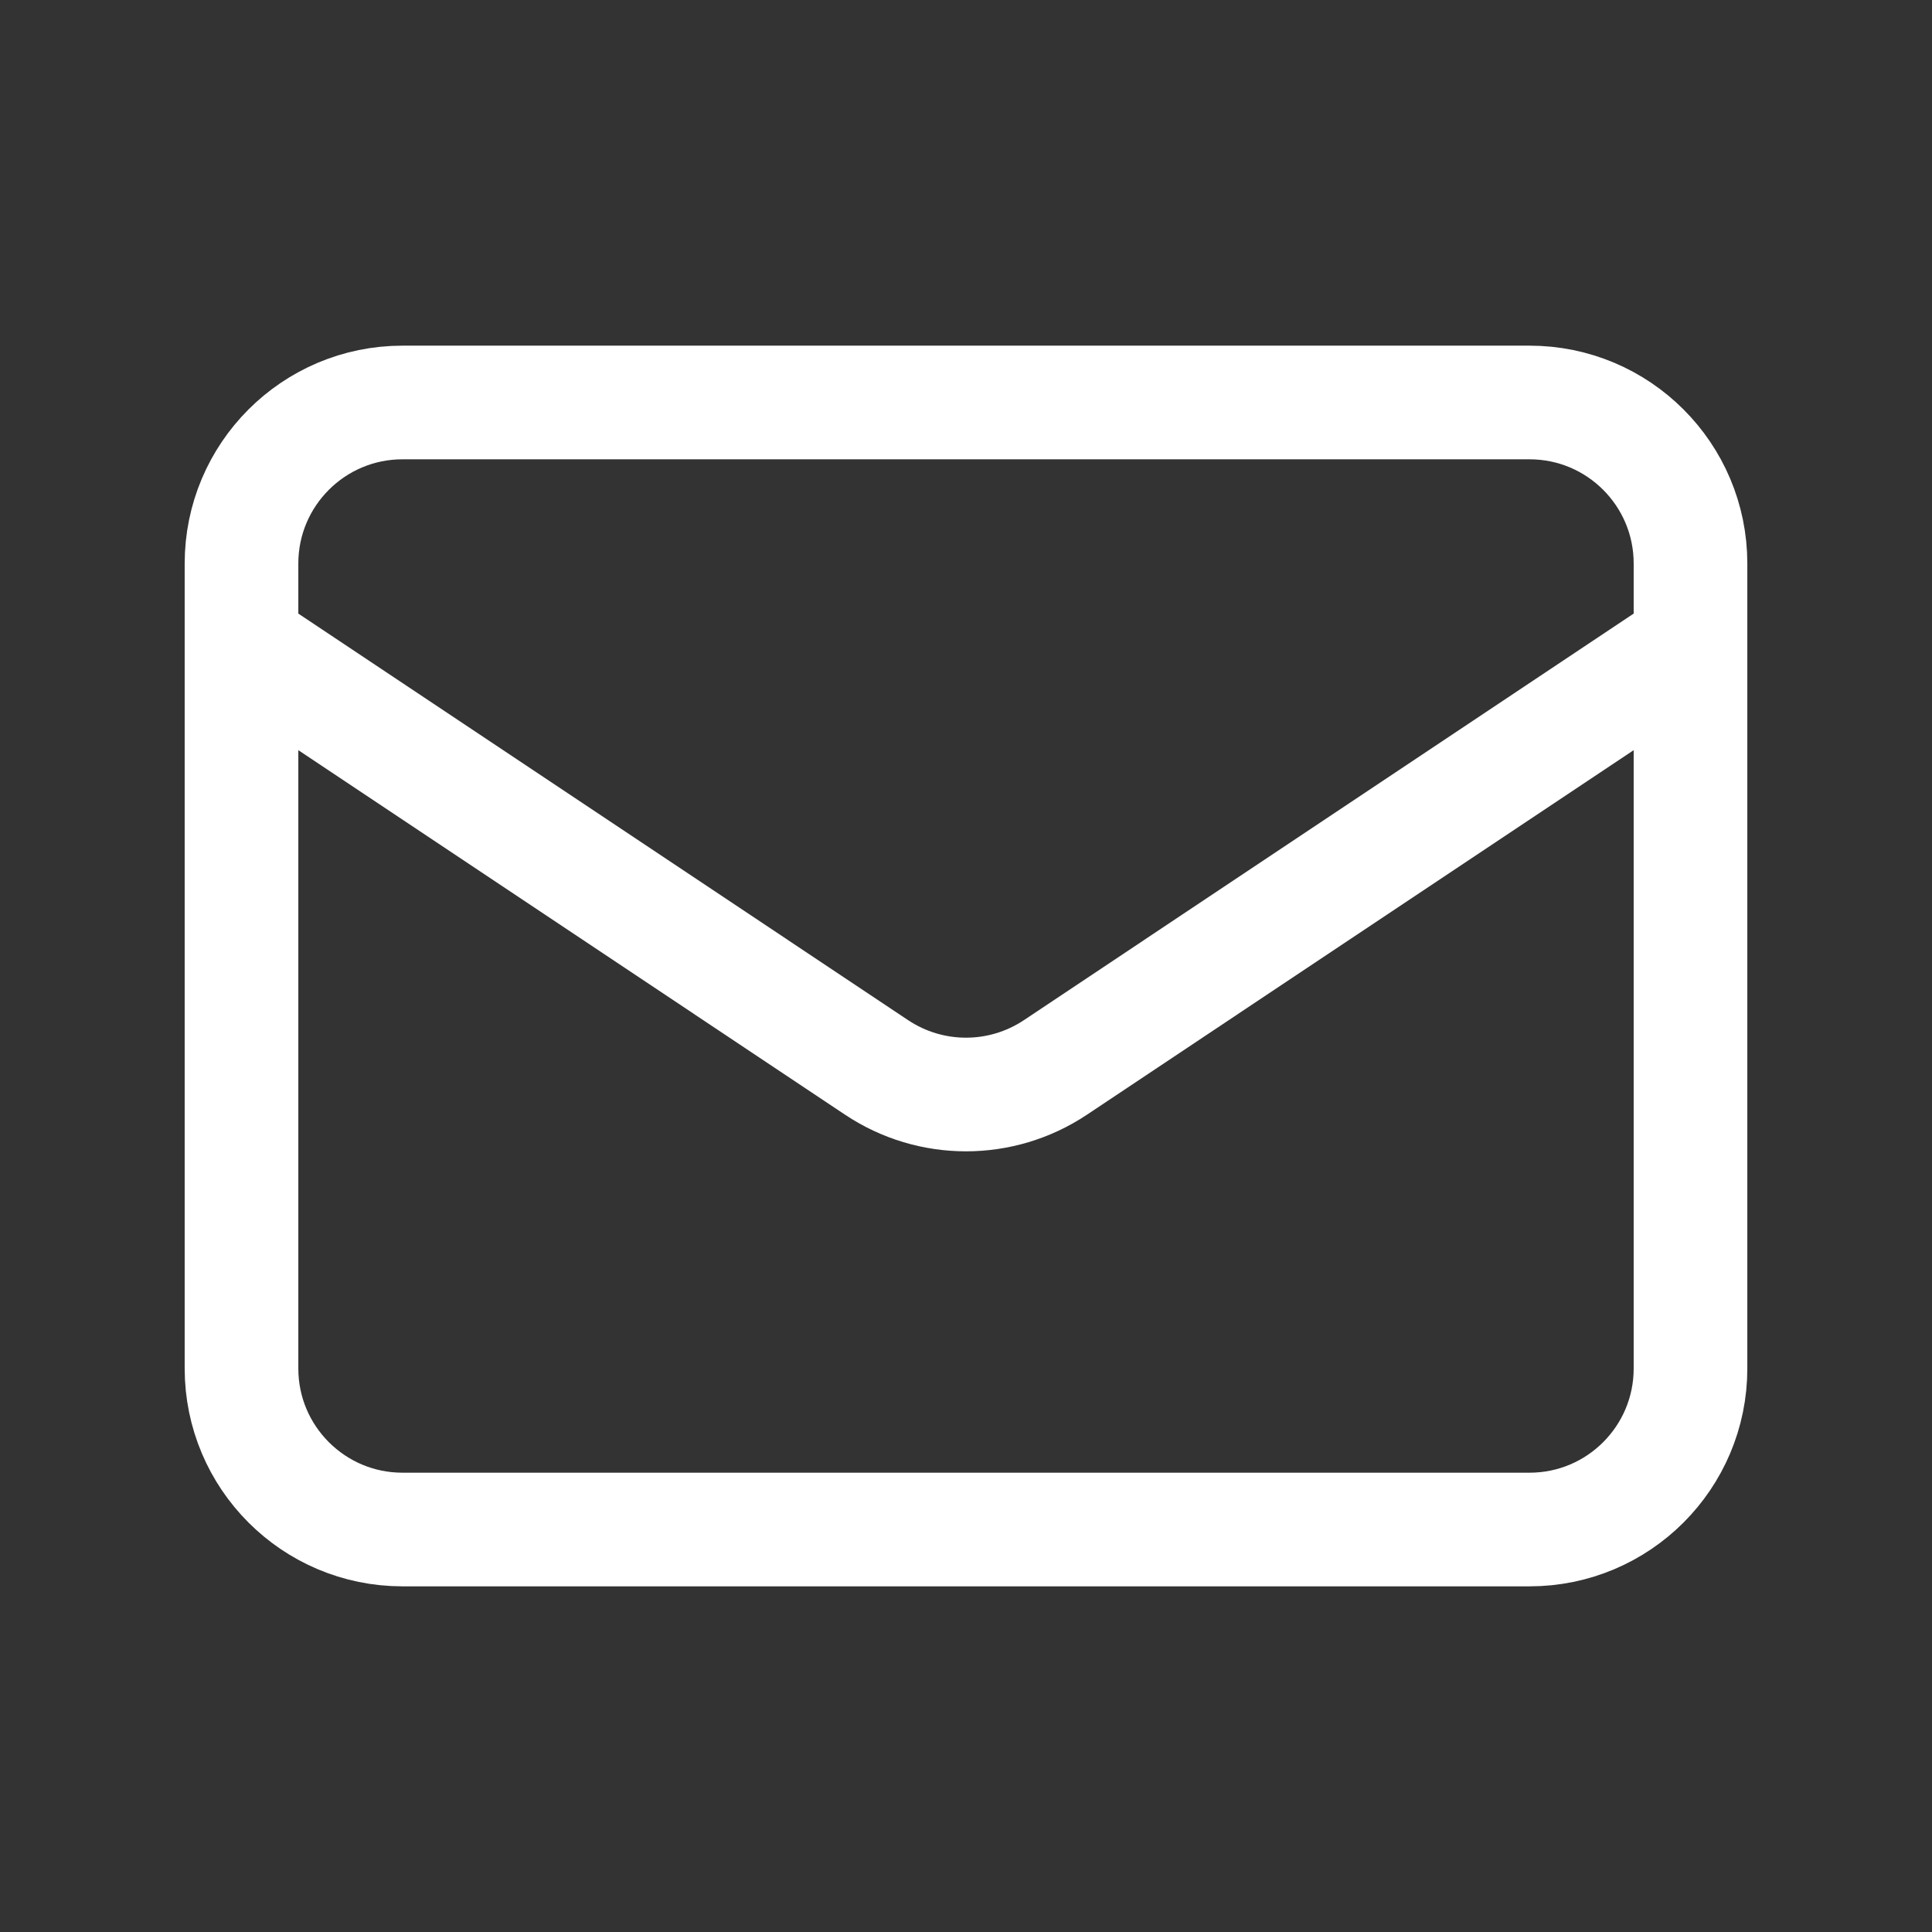 <svg width="34" height="34" viewBox="0 0 34 34" fill="none" xmlns="http://www.w3.org/2000/svg">
<rect x="0" y="0" width="34" height="34" fill="#333333" stroke="none"/>
<path d="M4.25 11.333L15.428 18.786C16.38 19.42 17.62 19.42 18.572 18.786L29.75 11.333M7.083 26.917L26.917 26.917C28.482 26.917 29.75 25.648 29.75 24.083L29.75 9.917C29.75 8.352 28.482 7.083 26.917 7.083L7.083 7.083C5.519 7.083 4.25 8.352 4.25 9.917L4.25 24.083C4.25 25.648 5.519 26.917 7.083 26.917Z" stroke="white" stroke-width="2" stroke-linecap="round" stroke-linejoin="round"/>
</svg>
